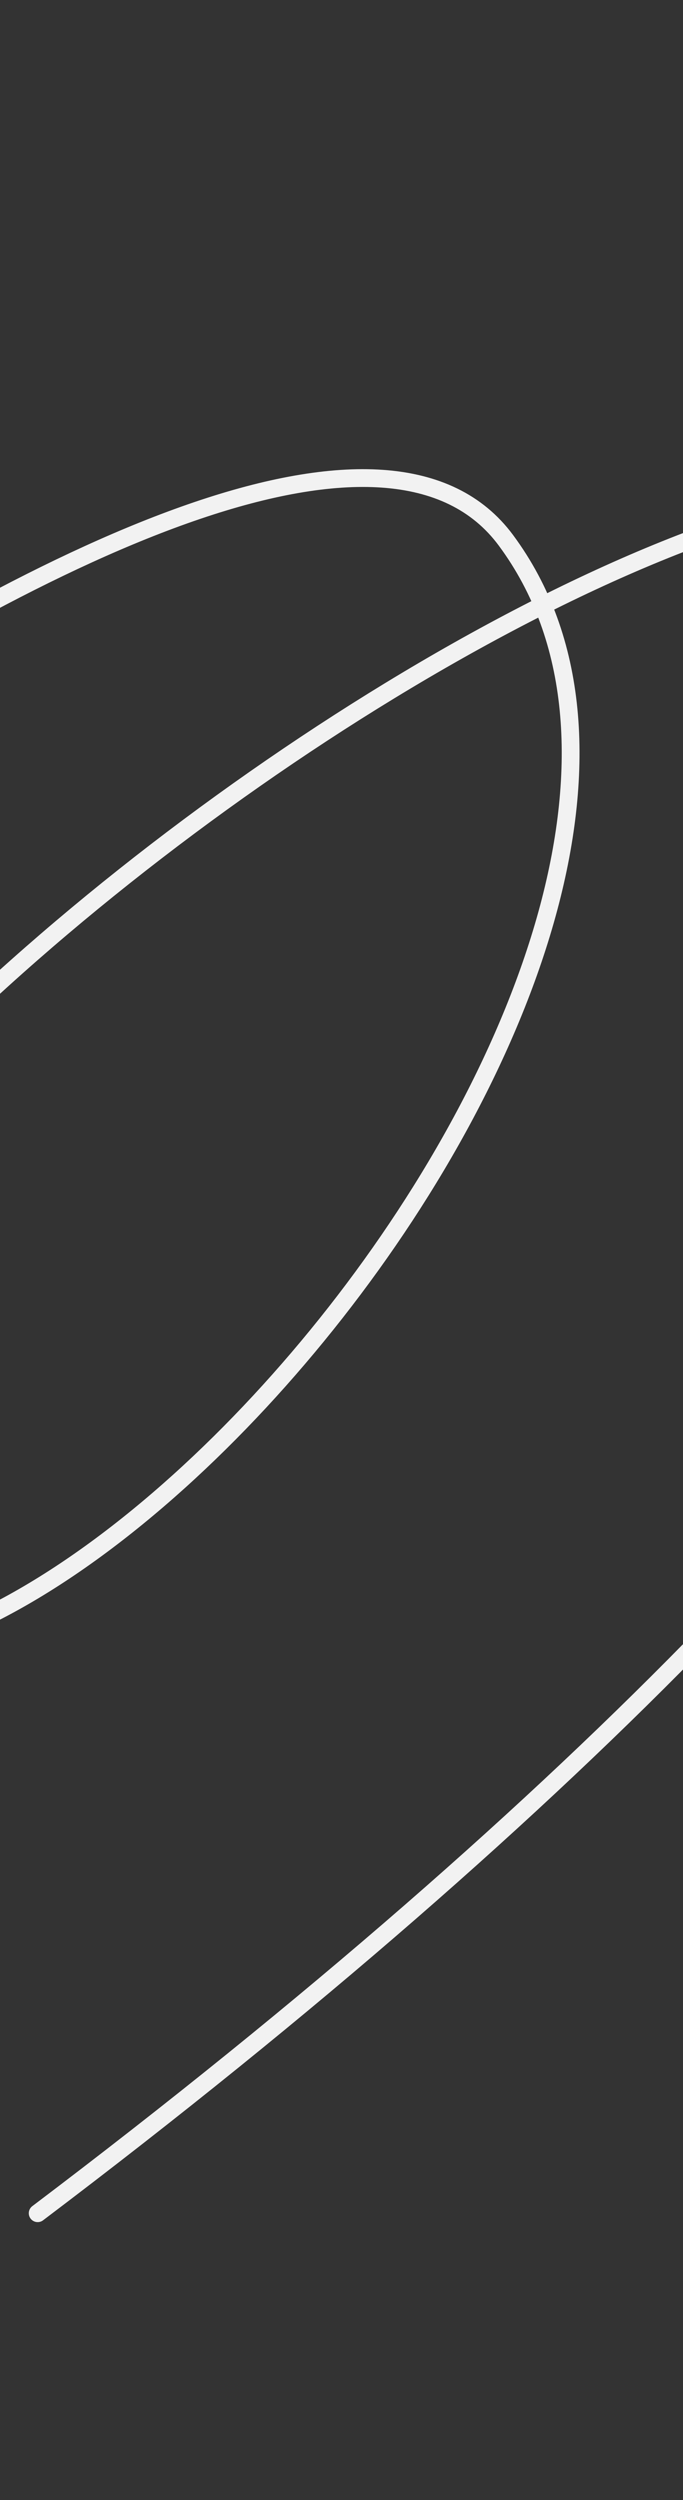 <svg width="768" height="2811" viewBox="0 0 768 2811" fill="none" xmlns="http://www.w3.org/2000/svg">
<rect x="0" y="0" width="768" height="2811" fill="#333333" stroke="none"/>
<path d="M-1172.88 1578.89C-934.924 1302.3 312.073 260.43 568.902 607.524C898.46 1052.91 20.058 2071.19 -305.696 1826.43C-736.988 1502.38 812.959 322.071 1194.75 583.456C1576.55 844.841 1274.01 1556.94 42.372 2488.45" stroke="#F2F2F2" stroke-width="20" stroke-linecap="round"/>
</svg>
